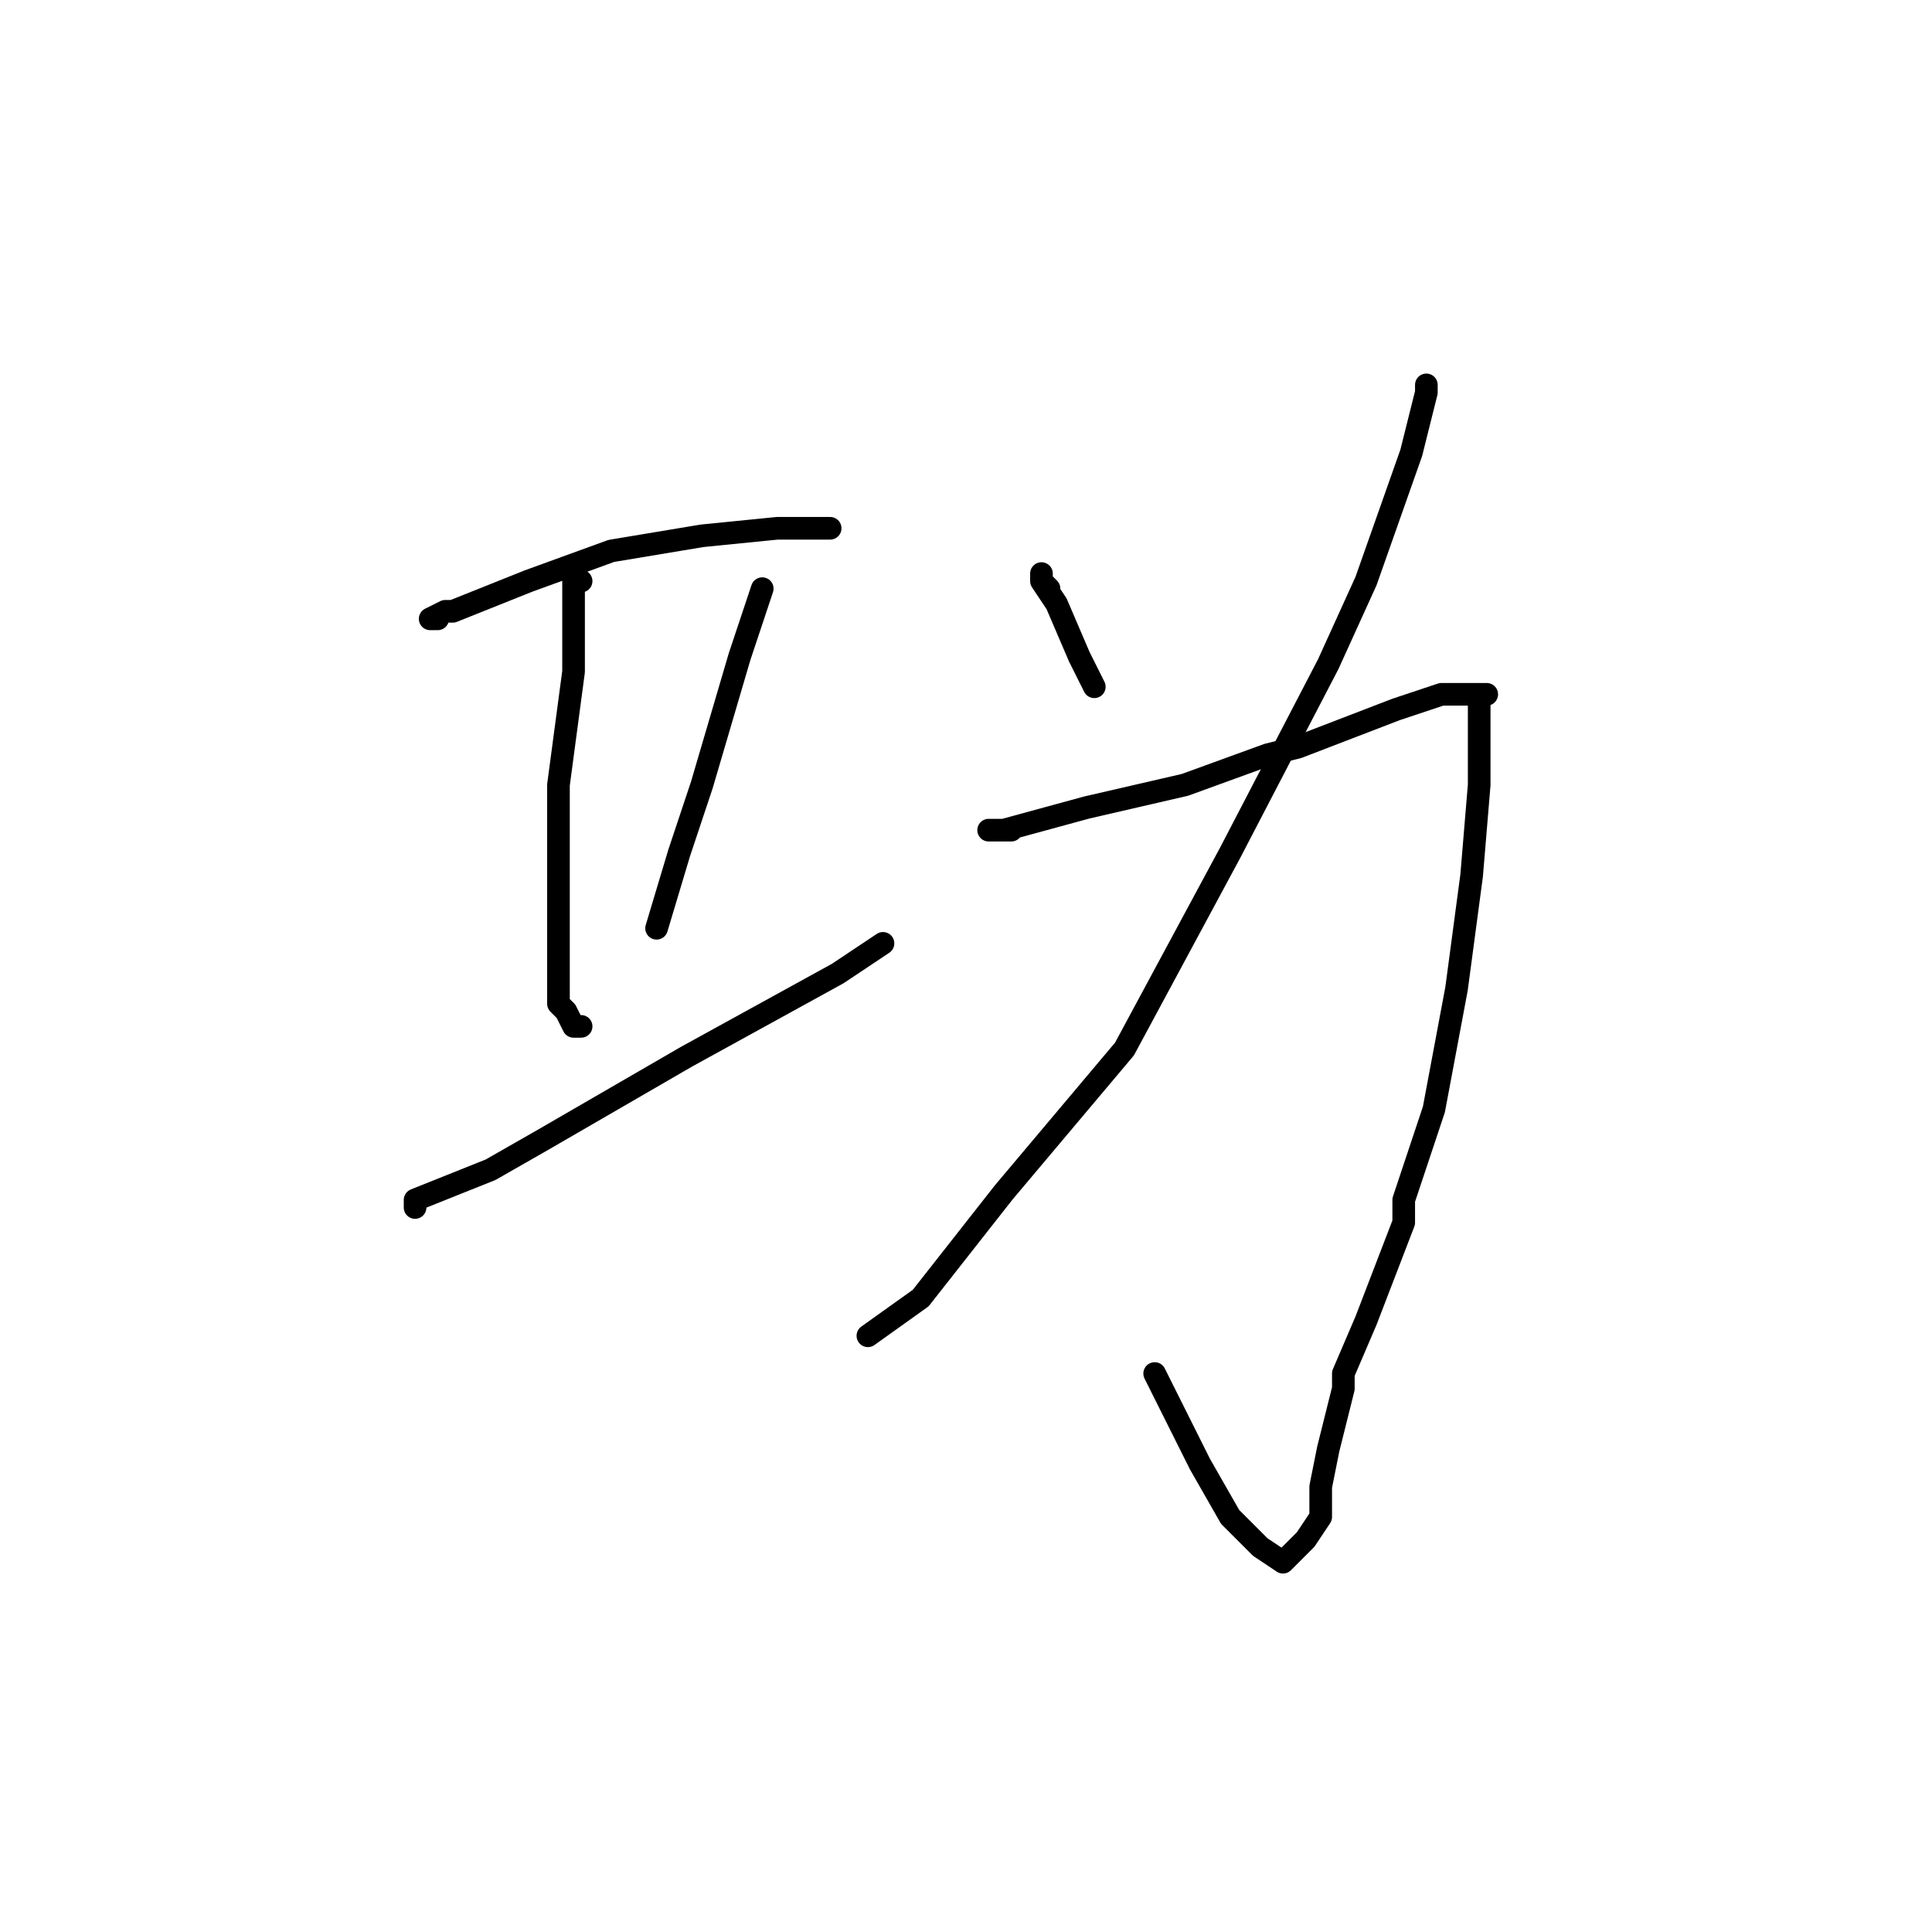 <?xml version="1.0" standalone="no"?>
    <svg width="256" height="256" xmlns="http://www.w3.org/2000/svg" version="1.1">
    <polyline stroke="black" stroke-width="3" stroke-linecap="round" fill="transparent" stroke-linejoin="round" points="58 82 57 82 59 81 60 81 70 77 81 73 93 71 103 70 110 70 110 70 " />
        <polyline stroke="black" stroke-width="3" stroke-linecap="round" fill="transparent" stroke-linejoin="round" points="77 77 76 77 76 76 76 80 76 89 74 104 74 118 74 128 74 133 75 134 76 136 77 136 77 136 " />
        <polyline stroke="black" stroke-width="3" stroke-linecap="round" fill="transparent" stroke-linejoin="round" points="101 78 98 87 93 104 90 113 87 123 87 123 " />
        <polyline stroke="black" stroke-width="3" stroke-linecap="round" fill="transparent" stroke-linejoin="round" points="55 160 55 159 65 155 72 151 91 140 111 129 117 125 117 125 " />
        <polyline stroke="black" stroke-width="3" stroke-linecap="round" fill="transparent" stroke-linejoin="round" points="139 78 138 77 138 76 138 77 140 80 143 87 145 91 145 91 " />
        <polyline stroke="black" stroke-width="3" stroke-linecap="round" fill="transparent" stroke-linejoin="round" points="189 51 189 52 187 60 181 77 176 88 163 113 149 139 133 158 122 172 115 177 115 177 " />
        <polyline stroke="black" stroke-width="3" stroke-linecap="round" fill="transparent" stroke-linejoin="round" points="134 110 131 110 133 110 144 107 157 104 168 100 172 99 185 94 191 92 192 92 196 92 197 92 195 92 194 92 195 92 196 92 196 93 196 96 196 104 195 116 193 131 190 147 186 159 186 162 181 175 178 182 178 184 176 192 175 197 175 201 173 204 171 206 170 207 167 205 163 201 159 194 153 182 153 182 " />
        </svg>